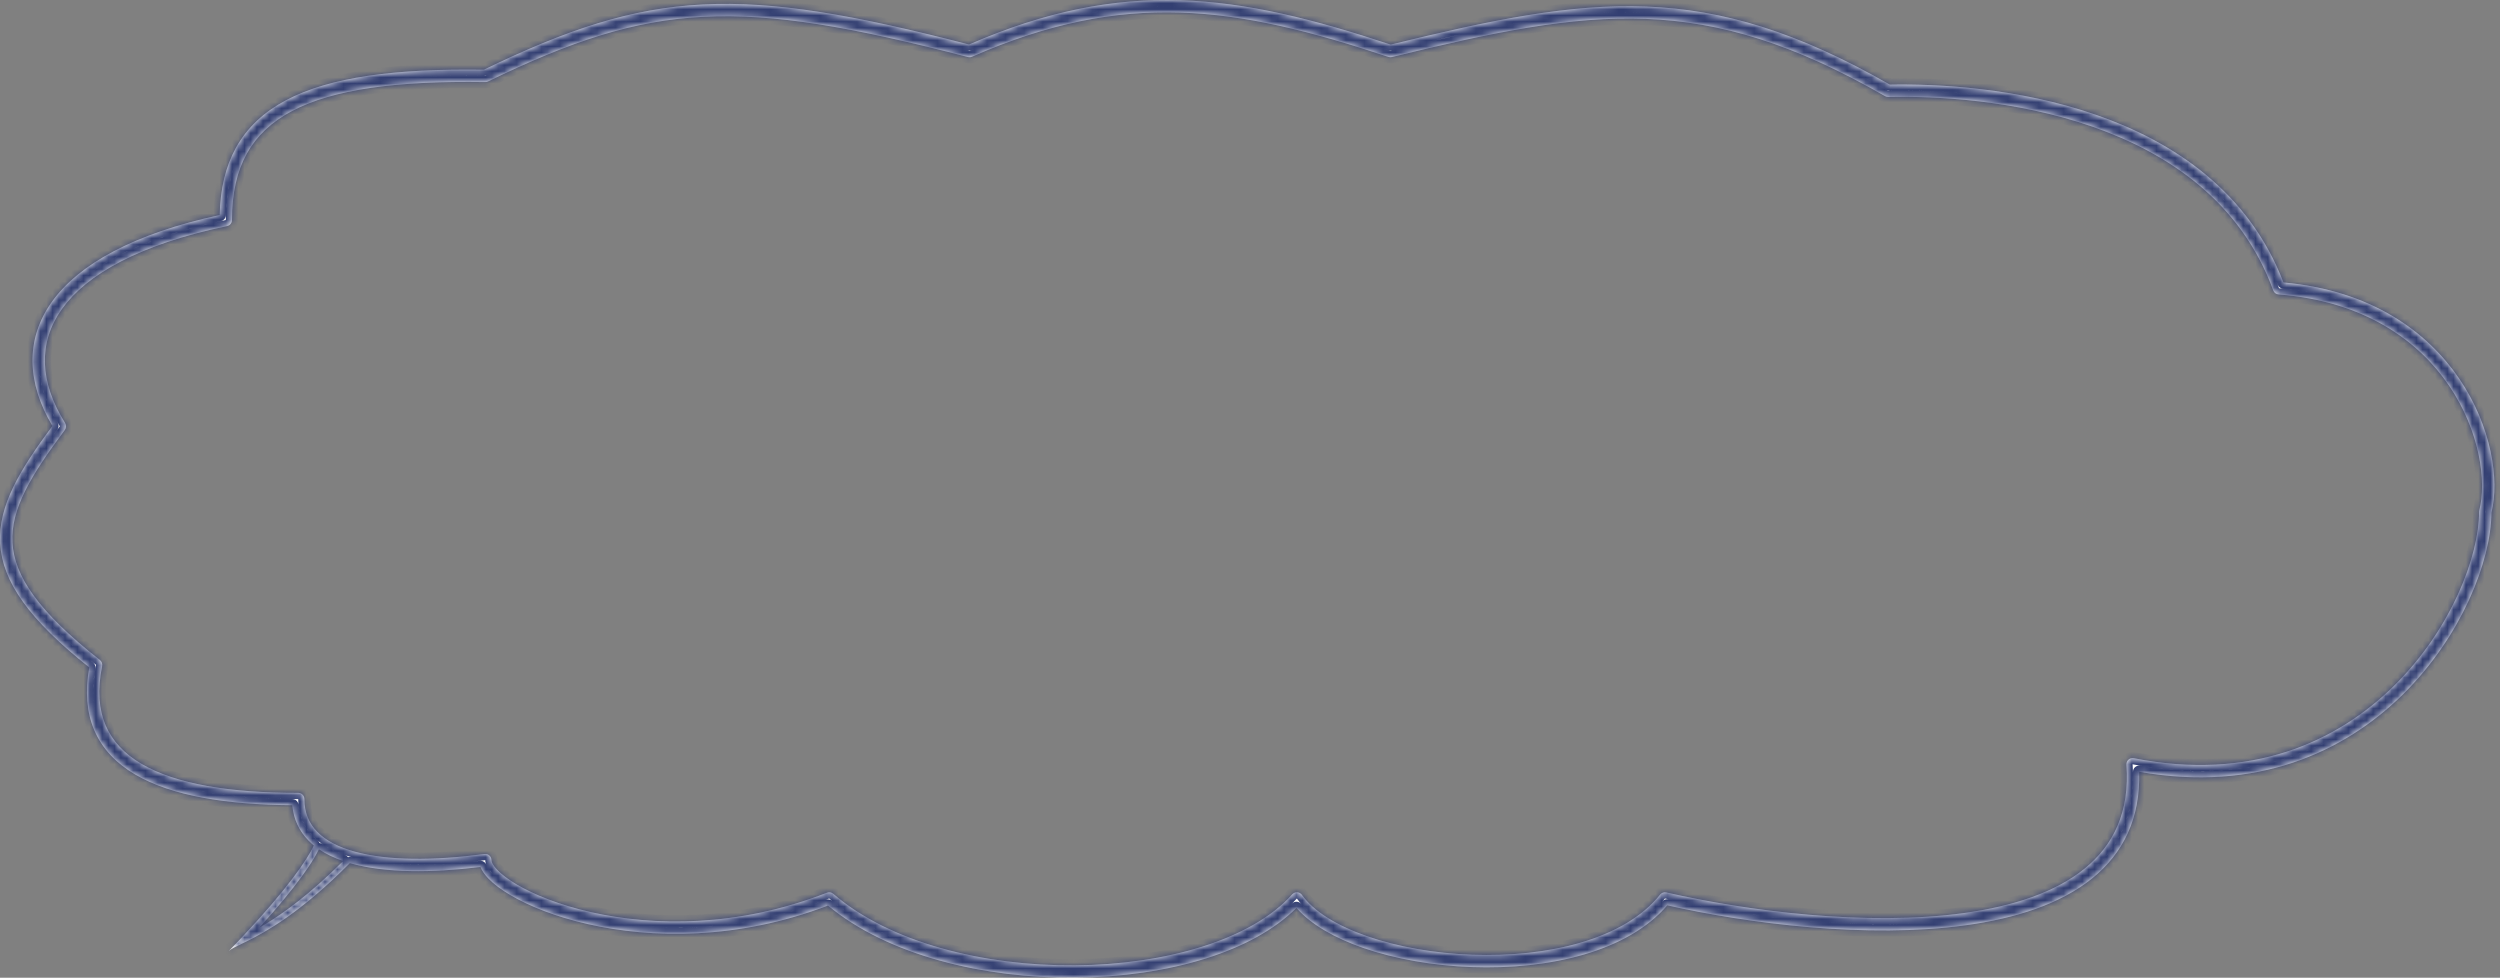 <svg width="404" height="158" viewBox="0 0 404 158" fill="none" xmlns="http://www.w3.org/2000/svg">
<rect x="0" y="0" width="404" height="158" fill="#808080" stroke="none"/>
<mask id="path-1-inside-1_1_2555" fill="white">
<path fill-rule="evenodd" clip-rule="evenodd" d="M134.654 144.434C143.79 152.323 158.989 156.117 173.704 155.997C181.04 155.938 188.197 154.905 194.345 152.957C200.504 151.005 205.576 148.159 208.827 144.524C209.03 144.298 209.324 144.176 209.628 144.193C209.931 144.21 210.211 144.364 210.387 144.611C212.281 147.272 216.038 149.593 220.976 151.305C225.882 153.006 231.816 154.059 237.887 154.281C243.959 154.504 250.125 153.896 255.5 152.308C260.884 150.717 265.397 148.167 268.273 144.567C268.513 144.267 268.904 144.13 269.278 144.217C282.304 147.215 301.648 149.719 317.392 147.544C325.27 146.455 332.128 144.211 336.855 140.382C341.524 136.599 344.19 131.213 343.628 123.579C343.605 123.267 343.729 122.963 343.963 122.756C344.196 122.55 344.513 122.464 344.82 122.524C363.723 126.269 377.643 119.918 386.863 110.837C396.139 101.7 400.616 89.844 400.616 82.726C400.616 82.64 400.628 82.555 400.649 82.472C401.862 77.851 400.747 69.672 395.779 62.345C390.851 55.079 382.144 48.682 368.212 47.582C367.822 47.551 367.486 47.296 367.352 46.928C362.125 32.645 350.446 24.743 338.065 20.445C325.675 16.145 312.701 15.503 305.156 15.675C304.974 15.68 304.793 15.634 304.635 15.543C289.875 7.065 278.079 3.52 265.96 3.054C253.802 2.587 241.249 5.213 224.925 9.221C224.742 9.266 224.549 9.259 224.37 9.199C211.929 5.055 201.271 2.357 190.65 2.033C180.049 1.709 169.429 3.75 157.076 9.166C156.87 9.256 156.64 9.275 156.423 9.218C137.763 4.368 125.054 2.14 113.686 2.716C102.347 3.29 92.26 6.658 78.856 13.166C78.715 13.234 78.561 13.268 78.404 13.266C64.092 13.044 53.831 14.428 47.172 17.956C43.869 19.705 41.469 21.973 39.884 24.833C38.295 27.701 37.49 31.232 37.49 35.558C37.49 36.032 37.158 36.44 36.694 36.537C22.531 39.498 14 44.354 10.012 49.935C6.099 55.412 6.42 61.804 10.522 68.359C10.741 68.709 10.722 69.157 10.476 69.488C5.003 76.823 1.719 82.254 2.019 87.692C2.315 93.077 6.17 98.828 16.142 106.655C16.439 106.889 16.58 107.27 16.505 107.641C15.719 111.51 15.984 114.659 17.073 117.215C18.161 119.766 20.112 121.825 22.876 123.446C28.453 126.718 37.207 128.128 48.191 128.128C48.743 128.128 49.191 128.575 49.191 129.128C49.191 131.339 49.943 133.074 51.29 134.443C52.661 135.836 54.701 136.901 57.34 137.628C62.63 139.086 70.03 139.104 78.288 138.006C78.573 137.968 78.862 138.055 79.078 138.245C79.295 138.434 79.419 138.709 79.419 138.997C79.419 139.259 79.609 139.784 80.33 140.545C81.02 141.274 82.076 142.089 83.485 142.921C86.298 144.582 90.394 146.237 95.427 147.384C105.484 149.677 119.173 149.92 133.636 144.26C133.982 144.125 134.374 144.192 134.654 144.434ZM194.949 154.864C200.84 152.997 205.944 150.286 209.506 146.717C211.878 149.434 215.753 151.611 220.321 153.195C225.441 154.97 231.574 156.051 237.814 156.28C244.053 156.509 250.442 155.888 256.067 154.226C261.453 152.634 266.212 150.066 269.432 146.303C282.564 149.267 301.826 151.713 317.666 149.525C325.703 148.414 332.979 146.096 338.114 141.936C343.032 137.951 345.916 132.332 345.69 124.722C364.669 128.086 378.828 121.558 388.266 112.261C397.804 102.867 402.564 90.603 402.616 82.854C403.95 77.557 402.619 68.868 397.434 61.223C392.245 53.571 383.182 46.934 369.006 45.642C363.395 30.975 351.261 22.909 338.72 18.556C326.171 14.2 313.098 13.517 305.389 13.67C290.53 5.171 278.483 1.534 266.037 1.055C253.635 0.579 240.905 3.244 224.728 7.21C212.342 3.097 201.545 0.365 190.711 0.034C179.87 -0.297 169.047 1.778 156.591 7.195C138.081 2.398 125.207 0.13 113.585 0.718C101.927 1.308 91.609 4.768 78.197 11.263C63.96 11.058 53.334 12.428 46.235 16.188C42.639 18.093 39.932 20.619 38.135 23.864C36.448 26.908 35.595 30.525 35.499 34.747C21.611 37.762 12.728 42.694 8.385 48.772C4.011 54.895 4.385 61.96 8.469 68.834C3.28 75.837 -0.315 81.69 0.022 87.802C0.364 94.022 4.736 100.158 14.428 107.851C13.726 111.755 14.011 115.131 15.234 117.999C16.521 121.02 18.808 123.379 21.864 125.171C27.748 128.623 36.603 130.045 47.235 130.124C47.44 132.403 48.356 134.312 49.865 135.846C50.131 136.116 50.415 136.374 50.714 136.619C49.737 138.855 46.252 143.862 39.244 151.315C38.533 152.071 37.785 152.853 37 153.66C37.401 153.32 38.071 152.996 39.019 152.537C39.275 152.413 39.551 152.279 39.848 152.132C43.015 150.568 48.51 147.548 56.537 139.48C56.627 139.506 56.718 139.531 56.809 139.556C62.275 141.062 69.637 141.099 77.644 140.105C77.899 140.748 78.348 141.361 78.878 141.921C79.737 142.828 80.96 143.753 82.469 144.643C85.491 146.428 89.788 148.15 94.982 149.334C105.248 151.674 119.128 151.941 133.807 146.338C143.493 154.401 158.994 158.117 173.72 157.997C181.222 157.936 188.582 156.881 194.949 154.864ZM51.534 137.232C52.672 138.009 53.995 138.64 55.461 139.142C50.068 144.511 45.872 147.537 42.809 149.382C42.495 149.571 42.192 149.748 41.9 149.915C44.914 146.597 47.169 143.825 48.768 141.634C49.9 140.082 50.715 138.806 51.239 137.822C51.348 137.616 51.447 137.419 51.534 137.232Z"/>
</mask>
<path fill-rule="evenodd" clip-rule="evenodd" d="M134.654 144.434C143.79 152.323 158.989 156.117 173.704 155.997C181.04 155.938 188.197 154.905 194.345 152.957C200.504 151.005 205.576 148.159 208.827 144.524C209.03 144.298 209.324 144.176 209.628 144.193C209.931 144.21 210.211 144.364 210.387 144.611C212.281 147.272 216.038 149.593 220.976 151.305C225.882 153.006 231.816 154.059 237.887 154.281C243.959 154.504 250.125 153.896 255.5 152.308C260.884 150.717 265.397 148.167 268.273 144.567C268.513 144.267 268.904 144.13 269.278 144.217C282.304 147.215 301.648 149.719 317.392 147.544C325.27 146.455 332.128 144.211 336.855 140.382C341.524 136.599 344.19 131.213 343.628 123.579C343.605 123.267 343.729 122.963 343.963 122.756C344.196 122.55 344.513 122.464 344.82 122.524C363.723 126.269 377.643 119.918 386.863 110.837C396.139 101.7 400.616 89.844 400.616 82.726C400.616 82.64 400.628 82.555 400.649 82.472C401.862 77.851 400.747 69.672 395.779 62.345C390.851 55.079 382.144 48.682 368.212 47.582C367.822 47.551 367.486 47.296 367.352 46.928C362.125 32.645 350.446 24.743 338.065 20.445C325.675 16.145 312.701 15.503 305.156 15.675C304.974 15.68 304.793 15.634 304.635 15.543C289.875 7.065 278.079 3.52 265.96 3.054C253.802 2.587 241.249 5.213 224.925 9.221C224.742 9.266 224.549 9.259 224.37 9.199C211.929 5.055 201.271 2.357 190.65 2.033C180.049 1.709 169.429 3.75 157.076 9.166C156.87 9.256 156.64 9.275 156.423 9.218C137.763 4.368 125.054 2.14 113.686 2.716C102.347 3.29 92.26 6.658 78.856 13.166C78.715 13.234 78.561 13.268 78.404 13.266C64.092 13.044 53.831 14.428 47.172 17.956C43.869 19.705 41.469 21.973 39.884 24.833C38.295 27.701 37.49 31.232 37.49 35.558C37.49 36.032 37.158 36.44 36.694 36.537C22.531 39.498 14 44.354 10.012 49.935C6.099 55.412 6.42 61.804 10.522 68.359C10.741 68.709 10.722 69.157 10.476 69.488C5.003 76.823 1.719 82.254 2.019 87.692C2.315 93.077 6.17 98.828 16.142 106.655C16.439 106.889 16.58 107.27 16.505 107.641C15.719 111.51 15.984 114.659 17.073 117.215C18.161 119.766 20.112 121.825 22.876 123.446C28.453 126.718 37.207 128.128 48.191 128.128C48.743 128.128 49.191 128.575 49.191 129.128C49.191 131.339 49.943 133.074 51.29 134.443C52.661 135.836 54.701 136.901 57.34 137.628C62.63 139.086 70.03 139.104 78.288 138.006C78.573 137.968 78.862 138.055 79.078 138.245C79.295 138.434 79.419 138.709 79.419 138.997C79.419 139.259 79.609 139.784 80.33 140.545C81.02 141.274 82.076 142.089 83.485 142.921C86.298 144.582 90.394 146.237 95.427 147.384C105.484 149.677 119.173 149.92 133.636 144.26C133.982 144.125 134.374 144.192 134.654 144.434ZM194.949 154.864C200.84 152.997 205.944 150.286 209.506 146.717C211.878 149.434 215.753 151.611 220.321 153.195C225.441 154.97 231.574 156.051 237.814 156.28C244.053 156.509 250.442 155.888 256.067 154.226C261.453 152.634 266.212 150.066 269.432 146.303C282.564 149.267 301.826 151.713 317.666 149.525C325.703 148.414 332.979 146.096 338.114 141.936C343.032 137.951 345.916 132.332 345.69 124.722C364.669 128.086 378.828 121.558 388.266 112.261C397.804 102.867 402.564 90.603 402.616 82.854C403.95 77.557 402.619 68.868 397.434 61.223C392.245 53.571 383.182 46.934 369.006 45.642C363.395 30.975 351.261 22.909 338.72 18.556C326.171 14.2 313.098 13.517 305.389 13.67C290.53 5.171 278.483 1.534 266.037 1.055C253.635 0.579 240.905 3.244 224.728 7.21C212.342 3.097 201.545 0.365 190.711 0.034C179.87 -0.297 169.047 1.778 156.591 7.195C138.081 2.398 125.207 0.13 113.585 0.718C101.927 1.308 91.609 4.768 78.197 11.263C63.96 11.058 53.334 12.428 46.235 16.188C42.639 18.093 39.932 20.619 38.135 23.864C36.448 26.908 35.595 30.525 35.499 34.747C21.611 37.762 12.728 42.694 8.385 48.772C4.011 54.895 4.385 61.96 8.469 68.834C3.28 75.837 -0.315 81.69 0.022 87.802C0.364 94.022 4.736 100.158 14.428 107.851C13.726 111.755 14.011 115.131 15.234 117.999C16.521 121.02 18.808 123.379 21.864 125.171C27.748 128.623 36.603 130.045 47.235 130.124C47.44 132.403 48.356 134.312 49.865 135.846C50.131 136.116 50.415 136.374 50.714 136.619C49.737 138.855 46.252 143.862 39.244 151.315C38.533 152.071 37.785 152.853 37 153.66C37.401 153.32 38.071 152.996 39.019 152.537C39.275 152.413 39.551 152.279 39.848 152.132C43.015 150.568 48.51 147.548 56.537 139.48C56.627 139.506 56.718 139.531 56.809 139.556C62.275 141.062 69.637 141.099 77.644 140.105C77.899 140.748 78.348 141.361 78.878 141.921C79.737 142.828 80.96 143.753 82.469 144.643C85.491 146.428 89.788 148.15 94.982 149.334C105.248 151.674 119.128 151.941 133.807 146.338C143.493 154.401 158.994 158.117 173.72 157.997C181.222 157.936 188.582 156.881 194.949 154.864ZM51.534 137.232C52.672 138.009 53.995 138.64 55.461 139.142C50.068 144.511 45.872 147.537 42.809 149.382C42.495 149.571 42.192 149.748 41.9 149.915C44.914 146.597 47.169 143.825 48.768 141.634C49.9 140.082 50.715 138.806 51.239 137.822C51.348 137.616 51.447 137.419 51.534 137.232Z" fill="white"/>
<path d="M173.704 155.997L173.712 156.997L173.704 155.997ZM134.654 144.434L135.308 143.677L135.308 143.677L134.654 144.434ZM194.345 152.957L194.042 152.004L194.345 152.957ZM208.827 144.524L208.082 143.858L208.827 144.524ZM209.628 144.193L209.683 143.194H209.683L209.628 144.193ZM210.387 144.611L211.202 144.031H211.202L210.387 144.611ZM220.976 151.305L220.649 152.25L220.976 151.305ZM237.887 154.281L237.85 155.281H237.85L237.887 154.281ZM255.5 152.308L255.783 153.267L255.5 152.308ZM268.273 144.567L269.054 145.191L269.054 145.191L268.273 144.567ZM269.278 144.217L269.054 145.191H269.054L269.278 144.217ZM317.392 147.544L317.256 146.553H317.256L317.392 147.544ZM336.855 140.382L337.484 141.159L336.855 140.382ZM343.628 123.579L342.631 123.652V123.652L343.628 123.579ZM343.963 122.756L344.625 123.505L344.625 123.505L343.963 122.756ZM344.82 122.524L344.625 123.505L344.82 122.524ZM386.863 110.837L386.161 110.124L386.863 110.837ZM400.649 82.472L401.616 82.726V82.726L400.649 82.472ZM395.779 62.345L396.606 61.784V61.784L395.779 62.345ZM368.212 47.582L368.134 48.578L368.212 47.582ZM367.352 46.928L366.413 47.272V47.272L367.352 46.928ZM338.065 20.445L337.737 21.39L338.065 20.445ZM305.156 15.675L305.179 16.675H305.179L305.156 15.675ZM304.635 15.543L304.137 16.41V16.41L304.635 15.543ZM265.96 3.054L265.999 2.055L265.96 3.054ZM224.925 9.221L225.163 10.193L225.163 10.193L224.925 9.221ZM224.37 9.199L224.054 10.148L224.054 10.148L224.37 9.199ZM190.65 2.033L190.68 1.033H190.68L190.65 2.033ZM157.076 9.166L157.478 10.082L157.478 10.082L157.076 9.166ZM156.423 9.218L156.171 10.186L156.171 10.186L156.423 9.218ZM113.686 2.716L113.737 3.714L113.686 2.716ZM78.856 13.166L79.293 14.065L79.293 14.065L78.856 13.166ZM78.404 13.266L78.42 12.266L78.419 12.266L78.404 13.266ZM47.172 17.956L46.703 17.072L47.172 17.956ZM39.884 24.833L40.759 25.318L39.884 24.833ZM36.694 36.537L36.49 35.558H36.49L36.694 36.537ZM10.012 49.935L9.199 49.354H9.199L10.012 49.935ZM10.522 68.359L9.674 68.89L9.674 68.89L10.522 68.359ZM10.476 69.488L11.277 70.086H11.277L10.476 69.488ZM2.019 87.692L1.02 87.746L2.019 87.692ZM16.142 106.655L16.759 105.869L16.759 105.869L16.142 106.655ZM16.505 107.641L15.525 107.442H15.525L16.505 107.641ZM17.073 117.215L17.993 116.823L17.073 117.215ZM22.876 123.446L22.37 124.309L22.876 123.446ZM51.29 134.443L50.578 135.144H50.578L51.29 134.443ZM57.34 137.628L57.075 138.592L57.075 138.592L57.34 137.628ZM78.288 138.006L78.156 137.014L78.156 137.014L78.288 138.006ZM79.078 138.245L79.737 137.492L79.737 137.492L79.078 138.245ZM80.33 140.545L79.604 141.233L79.604 141.233L80.33 140.545ZM83.485 142.921L83.994 142.06L83.485 142.921ZM95.427 147.384L95.649 146.409L95.427 147.384ZM133.636 144.26L133.272 143.329H133.272L133.636 144.26ZM209.506 146.717L210.259 146.059C210.077 145.85 209.816 145.726 209.539 145.717C209.262 145.708 208.993 145.814 208.798 146.01L209.506 146.717ZM194.949 154.864L194.647 153.91L194.949 154.864ZM220.321 153.195L219.994 154.14L220.321 153.195ZM237.814 156.28L237.777 157.279L237.814 156.28ZM256.067 154.226L256.35 155.185L256.067 154.226ZM269.432 146.303L269.652 145.327C269.291 145.246 268.913 145.371 268.672 145.653L269.432 146.303ZM317.666 149.525L317.529 148.534H317.529L317.666 149.525ZM338.114 141.936L338.743 142.713L338.114 141.936ZM345.69 124.722L345.864 123.738C345.568 123.685 345.264 123.769 345.036 123.966C344.808 124.163 344.681 124.451 344.69 124.752L345.69 124.722ZM388.266 112.261L388.968 112.974L388.266 112.261ZM402.616 82.854L401.646 82.61C401.627 82.688 401.617 82.767 401.616 82.847L402.616 82.854ZM397.434 61.223L398.262 60.661V60.661L397.434 61.223ZM369.006 45.642L368.072 45.999C368.208 46.355 368.535 46.603 368.915 46.638L369.006 45.642ZM338.72 18.556L338.392 19.501L338.72 18.556ZM305.389 13.67L304.893 14.538C305.05 14.628 305.228 14.673 305.409 14.67L305.389 13.67ZM266.037 1.055L265.999 2.055V2.055L266.037 1.055ZM224.728 7.21L224.413 8.159C224.592 8.219 224.784 8.226 224.966 8.182L224.728 7.21ZM190.711 0.034L190.742 -0.966L190.711 0.034ZM156.591 7.195L156.34 8.163C156.556 8.22 156.785 8.202 156.99 8.112L156.591 7.195ZM113.585 0.718L113.636 1.717V1.717L113.585 0.718ZM78.197 11.263L78.183 12.262C78.338 12.265 78.493 12.231 78.633 12.163L78.197 11.263ZM46.235 16.188L45.767 15.305L45.767 15.305L46.235 16.188ZM38.135 23.864L37.26 23.38L38.135 23.864ZM35.499 34.747L35.711 35.724C36.162 35.626 36.488 35.231 36.498 34.769L35.499 34.747ZM8.385 48.772L9.199 49.354L8.385 48.772ZM8.469 68.834L9.272 69.43C9.512 69.106 9.534 68.67 9.329 68.324L8.469 68.834ZM0.022 87.802L-0.977 87.856L0.022 87.802ZM14.428 107.851L15.412 108.027C15.478 107.665 15.338 107.296 15.05 107.067L14.428 107.851ZM15.234 117.999L14.314 118.391L15.234 117.999ZM21.864 125.171L22.37 124.308L21.864 125.171ZM47.235 130.124L48.231 130.034C48.185 129.522 47.757 129.128 47.242 129.124L47.235 130.124ZM49.865 135.846L50.578 135.144L49.865 135.846ZM50.714 136.619L51.63 137.019C51.81 136.609 51.694 136.129 51.347 135.845L50.714 136.619ZM39.244 151.315L38.516 150.63L39.244 151.315ZM37 153.66L36.283 152.963C35.911 153.345 35.905 153.952 36.269 154.342C36.633 154.732 37.239 154.768 37.647 154.423L37 153.66ZM39.019 152.537L38.583 151.637H38.583L39.019 152.537ZM39.848 152.132L39.405 151.235L39.405 151.235L39.848 152.132ZM56.537 139.48L56.814 138.519C56.463 138.418 56.086 138.516 55.828 138.774L56.537 139.48ZM56.809 139.556L56.543 140.52L56.543 140.52L56.809 139.556ZM77.644 140.105L78.574 139.737C78.406 139.313 77.973 139.056 77.521 139.112L77.644 140.105ZM78.878 141.921L79.604 141.233L79.604 141.233L78.878 141.921ZM82.469 144.643L81.96 145.505L82.469 144.643ZM94.982 149.334L94.76 150.309L94.982 149.334ZM133.807 146.338L134.447 145.569C134.169 145.338 133.788 145.275 133.451 145.404L133.807 146.338ZM173.72 157.997L173.728 158.997L173.72 157.997ZM55.461 139.142L56.167 139.85C56.412 139.607 56.513 139.254 56.436 138.917C56.358 138.58 56.112 138.307 55.785 138.195L55.461 139.142ZM51.534 137.232L52.099 136.406C51.856 136.24 51.554 136.19 51.27 136.267C50.987 136.345 50.753 136.542 50.628 136.808L51.534 137.232ZM42.809 149.382L42.294 148.525H42.294L42.809 149.382ZM41.9 149.915L41.16 149.242C40.83 149.606 40.813 150.157 41.12 150.54C41.428 150.924 41.968 151.027 42.396 150.783L41.9 149.915ZM48.768 141.634L47.96 141.044L48.768 141.634ZM51.239 137.822L52.121 138.291H52.121L51.239 137.822ZM173.696 154.997C159.104 155.116 144.186 151.344 135.308 143.677L134.001 145.191C143.394 153.302 158.874 157.118 173.712 156.997L173.696 154.997ZM194.042 152.004C188.005 153.917 180.949 154.939 173.696 154.997L173.712 156.997C181.131 156.937 188.39 155.893 194.647 153.91L194.042 152.004ZM208.082 143.858C204.992 147.311 200.104 150.083 194.042 152.004L194.647 153.91C200.904 151.928 206.159 149.006 209.572 145.191L208.082 143.858ZM209.683 143.194C209.076 143.16 208.487 143.405 208.082 143.858L209.572 145.191H209.572L209.683 143.194ZM211.202 144.031C210.849 143.536 210.29 143.228 209.683 143.194L209.572 145.191H209.572L211.202 144.031ZM221.304 150.361C216.44 148.674 212.917 146.441 211.202 144.031L209.572 145.191C211.644 148.103 215.636 150.512 220.649 152.25L221.304 150.361ZM237.924 153.282C231.937 153.062 226.103 152.024 221.304 150.361L220.649 152.25C225.662 153.988 231.695 155.055 237.85 155.281L237.924 153.282ZM255.217 151.349C249.966 152.9 243.912 153.502 237.924 153.282L237.85 155.281C244.006 155.507 250.283 154.892 255.783 153.267L255.217 151.349ZM267.491 143.943C264.787 147.328 260.485 149.792 255.217 151.349L255.783 153.267C261.284 151.641 266.007 149.006 269.054 145.191L267.491 143.943ZM269.503 143.242C268.753 143.07 267.971 143.342 267.491 143.943L269.054 145.191L269.054 145.191L269.503 143.242ZM317.256 146.553C301.681 148.705 282.471 146.228 269.503 143.242L269.054 145.191C282.137 148.203 301.615 150.733 317.529 148.534L317.256 146.553ZM336.225 139.605C331.702 143.269 325.053 145.476 317.256 146.553L317.529 148.534C325.487 147.435 332.553 145.153 337.484 141.159L336.225 139.605ZM342.631 123.652C343.169 130.969 340.633 136.034 336.225 139.605L337.484 141.159C342.415 137.164 345.21 131.457 344.625 123.505L342.631 123.652ZM343.3 122.007C342.832 122.421 342.585 123.029 342.631 123.652L344.625 123.505V123.505L343.3 122.007ZM345.014 121.543C344.402 121.422 343.768 121.594 343.3 122.007L344.625 123.505L344.625 123.505L345.014 121.543ZM386.161 110.124C377.154 118.996 363.563 125.218 345.014 121.543L344.625 123.505C363.884 127.32 378.132 120.84 387.565 111.549L386.161 110.124ZM399.616 82.726C399.616 89.532 395.28 101.143 386.161 110.124L387.565 111.549C396.998 102.258 401.616 90.155 401.616 82.726H399.616ZM399.682 82.218C399.639 82.384 399.616 82.555 399.616 82.726H401.616V82.726L399.682 82.218ZM394.951 62.907C399.791 70.043 400.808 77.929 399.682 82.218L401.616 82.726C402.917 77.773 401.704 69.3 396.606 61.784L394.951 62.907ZM368.134 48.578C381.761 49.655 390.193 55.89 394.951 62.907L396.606 61.784C391.509 54.268 382.528 47.709 368.291 46.585L368.134 48.578ZM366.413 47.272C366.682 48.007 367.354 48.517 368.134 48.578L368.291 46.585V46.585L366.413 47.272ZM337.737 21.39C349.953 25.63 361.326 33.37 366.413 47.272L368.291 46.585C362.924 31.919 350.938 23.855 338.392 19.501L337.737 21.39ZM305.179 16.675C312.662 16.504 325.503 17.144 337.737 21.39L338.392 19.501C325.846 15.146 312.74 14.502 305.133 14.676L305.179 16.675ZM304.137 16.41C304.454 16.592 304.814 16.683 305.179 16.675L305.133 14.676L305.133 14.676L304.137 16.41ZM265.922 4.053C277.843 4.512 289.483 7.993 304.137 16.41L305.133 14.676C290.268 6.138 278.315 2.528 265.999 2.055L265.922 4.053ZM225.163 10.193C241.495 6.183 253.921 3.592 265.922 4.053L265.999 2.055C253.683 1.581 241.004 4.244 224.686 8.25L225.163 10.193ZM224.054 10.148C224.412 10.267 224.797 10.283 225.163 10.193L224.686 8.25L224.686 8.25L224.054 10.148ZM190.619 3.032C201.094 3.352 211.642 6.014 224.054 10.148L224.686 8.25C212.215 4.096 201.448 1.362 190.68 1.033L190.619 3.032ZM157.478 10.082C169.711 4.718 180.184 2.714 190.619 3.032L190.68 1.033C179.913 0.705 169.146 2.782 156.674 8.25L157.478 10.082ZM156.171 10.186C156.606 10.299 157.066 10.262 157.478 10.082L156.674 8.25L156.674 8.25L156.171 10.186ZM113.737 3.714C124.943 3.147 137.526 5.34 156.171 10.186L156.674 8.25C137.999 3.397 125.166 1.133 113.636 1.717L113.737 3.714ZM79.293 14.065C92.641 7.585 102.588 4.279 113.737 3.714L113.636 1.717C102.106 2.301 91.88 5.731 78.419 12.266L79.293 14.065ZM78.388 14.266C78.702 14.271 79.011 14.202 79.293 14.065L78.42 12.266L78.42 12.266L78.388 14.266ZM47.64 18.839C54.06 15.439 64.098 14.044 78.388 14.266L78.419 12.266C64.085 12.043 53.602 13.418 46.703 17.072L47.64 18.839ZM40.759 25.318C42.237 22.65 44.484 20.511 47.64 18.839L46.703 17.072C43.254 18.899 40.701 21.296 39.01 24.349L40.759 25.318ZM38.49 35.558C38.49 31.354 39.272 28.001 40.759 25.318L39.01 24.349C37.318 27.401 36.49 31.109 36.49 35.558H38.49ZM36.899 37.516C37.826 37.322 38.49 36.505 38.49 35.558H36.49H36.49L36.899 37.516ZM10.826 50.516C14.595 45.241 22.823 40.459 36.899 37.516L36.49 35.558C22.238 38.538 13.405 43.467 9.199 49.354L10.826 50.516ZM11.369 67.829C7.425 61.526 7.205 55.584 10.826 50.516L9.199 49.354C4.994 55.239 5.414 62.082 9.674 68.89L11.369 67.829ZM11.277 70.086C11.77 69.424 11.807 68.528 11.369 67.829L9.674 68.89L9.674 68.89L11.277 70.086ZM3.017 87.636C2.88 85.147 3.558 82.605 4.978 79.746C6.403 76.877 8.546 73.746 11.277 70.086L9.674 68.89C6.932 72.565 4.697 75.817 3.187 78.856C1.672 81.906 0.858 84.799 1.02 87.746L3.017 87.636ZM16.759 105.869C6.815 98.063 3.288 92.553 3.017 87.636L1.02 87.746C1.343 93.6 5.525 99.593 15.525 107.442L16.759 105.869ZM17.485 107.84C17.635 107.098 17.355 106.336 16.759 105.869L15.525 107.442L15.525 107.442L17.485 107.84ZM17.993 116.823C17.002 114.497 16.729 111.563 17.485 107.84L15.525 107.442C14.71 111.458 14.966 114.821 16.154 117.607L17.993 116.823ZM23.382 122.583C20.765 121.048 18.981 119.14 17.993 116.823L16.154 117.607C17.341 120.393 19.46 122.602 22.37 124.309L23.382 122.583ZM48.191 127.128C37.243 127.128 28.718 125.714 23.382 122.583L22.37 124.309C28.189 127.722 37.17 129.128 48.191 129.128V127.128ZM50.191 129.128C50.191 128.023 49.295 127.128 48.191 127.128V129.128H50.191ZM52.003 133.741C50.844 132.564 50.191 131.083 50.191 129.128H48.191C48.191 131.595 49.042 133.584 50.578 135.144L52.003 133.741ZM57.606 136.664C55.068 135.965 53.209 134.966 52.003 133.741L50.578 135.144C52.114 136.705 54.334 137.837 57.075 138.592L57.606 136.664ZM78.156 137.014C69.948 138.106 62.704 138.069 57.606 136.664L57.075 138.592C62.555 140.102 70.112 140.102 78.419 138.997L78.156 137.014ZM79.737 137.492C79.303 137.113 78.727 136.938 78.156 137.014L78.419 138.997H78.419L79.737 137.492ZM80.419 138.997C80.419 138.42 80.171 137.872 79.737 137.492L78.419 138.997H78.419H80.419ZM81.056 139.858C80.742 139.526 80.574 139.277 80.488 139.115C80.396 138.942 80.419 138.909 80.419 138.997H78.419C78.419 139.649 78.829 140.414 79.604 141.233L81.056 139.858ZM83.994 142.06C82.634 141.257 81.661 140.497 81.056 139.858L79.604 141.233C80.379 142.051 81.518 142.921 82.977 143.782L83.994 142.06ZM95.649 146.409C90.697 145.28 86.702 143.659 83.994 142.06L82.977 143.782C85.895 145.505 90.091 147.193 95.204 148.359L95.649 146.409ZM133.272 143.329C119.019 148.907 105.538 148.664 95.649 146.409L95.204 148.359C105.431 150.691 119.326 150.934 134.001 145.191L133.272 143.329ZM135.308 143.677C134.747 143.193 133.963 143.058 133.272 143.329L134.001 145.191L134.001 145.191L135.308 143.677ZM208.798 146.01C205.387 149.428 200.444 152.073 194.647 153.91L195.251 155.817C201.235 153.921 206.501 151.143 210.213 147.423L208.798 146.01ZM220.649 152.25C216.156 150.692 212.468 148.59 210.259 146.059L208.752 147.374C211.288 150.279 215.349 152.529 219.994 154.14L220.649 152.25ZM237.85 155.281C231.695 155.055 225.662 153.988 220.649 152.25L219.994 154.14C225.22 155.952 231.453 157.047 237.777 157.279L237.85 155.281ZM255.783 153.267C250.283 154.892 244.006 155.507 237.85 155.281L237.777 157.279C244.1 157.512 250.6 156.884 256.35 155.185L255.783 153.267ZM268.672 145.653C265.62 149.22 261.058 151.708 255.783 153.267L256.35 155.185C261.849 153.56 266.804 150.912 270.192 146.953L268.672 145.653ZM317.529 148.534C301.857 150.699 282.728 148.279 269.652 145.327L269.212 147.278C282.4 150.255 301.794 152.727 317.803 150.515L317.529 148.534ZM337.484 141.159C332.553 145.153 325.487 147.435 317.529 148.534L317.803 150.515C325.92 149.394 333.404 147.038 338.743 142.713L337.484 141.159ZM344.69 124.752C344.907 132.051 342.159 137.371 337.484 141.159L338.743 142.713C343.905 138.532 346.925 132.613 346.689 124.693L344.69 124.752ZM387.565 111.549C378.333 120.642 364.493 127.039 345.864 123.738L345.515 125.707C364.845 129.133 379.322 122.475 388.968 112.974L387.565 111.549ZM401.616 82.847C401.566 90.289 396.945 102.31 387.565 111.549L388.968 112.974C398.663 103.425 403.562 90.917 403.616 82.861L401.616 82.847ZM396.606 61.784C401.663 69.24 402.898 77.639 401.646 82.61L403.586 83.098C405.002 77.474 403.575 68.496 398.262 60.661L396.606 61.784ZM368.915 46.638C382.79 47.902 391.583 54.377 396.606 61.784L398.262 60.661C392.906 52.764 383.574 45.965 369.097 44.646L368.915 46.638ZM338.392 19.501C350.771 23.797 362.604 31.705 368.072 45.999L369.94 45.285C364.186 30.244 351.751 22.02 339.048 17.611L338.392 19.501ZM305.409 14.67C313.056 14.518 325.998 15.199 338.392 19.501L339.048 17.611C326.344 13.202 313.14 12.516 305.37 12.67L305.409 14.67ZM265.999 2.055C278.249 2.526 290.139 6.099 304.893 14.538L305.886 12.802C290.921 4.242 278.718 0.542 266.076 0.056L265.999 2.055ZM224.966 8.182C241.149 4.213 253.754 1.584 265.999 2.055L266.076 0.056C253.516 -0.427 240.66 2.274 224.49 6.239L224.966 8.182ZM190.68 1.033C201.369 1.36 212.058 4.056 224.413 8.159L225.043 6.261C212.627 2.138 201.72 -0.631 190.742 -0.966L190.68 1.033ZM156.99 8.112C169.327 2.747 180.004 0.707 190.68 1.033L190.742 -0.966C179.736 -1.302 168.767 0.81 156.192 6.278L156.99 8.112ZM113.636 1.717C125.096 1.137 137.846 3.37 156.34 8.163L156.842 6.227C138.316 1.425 125.317 -0.877 113.535 -0.28L113.636 1.717ZM78.633 12.163C91.988 5.695 102.167 2.298 113.636 1.717L113.535 -0.28C101.686 0.319 91.23 3.84 77.761 10.363L78.633 12.163ZM46.703 17.072C53.564 13.438 63.968 12.059 78.183 12.262L78.211 10.263C63.951 10.058 53.104 11.418 45.767 15.305L46.703 17.072ZM39.01 24.349C40.701 21.296 43.254 18.899 46.703 17.072L45.767 15.305C42.024 17.287 39.164 19.942 37.26 23.38L39.01 24.349ZM36.498 34.769C36.592 30.669 37.419 27.219 39.01 24.349L37.26 23.38C35.478 26.597 34.598 30.381 34.499 34.724L36.498 34.769ZM9.199 49.354C13.327 43.576 21.913 38.719 35.711 35.724L35.287 33.77C21.309 36.804 12.129 41.812 7.572 48.191L9.199 49.354ZM9.329 68.324C5.397 61.706 5.107 55.08 9.199 49.354L7.572 48.191C2.915 54.709 3.373 62.214 7.609 69.345L9.329 68.324ZM1.02 87.746C0.706 82.043 4.058 76.467 9.272 69.43L7.666 68.239C2.503 75.206 -1.336 81.336 -0.977 87.856L1.02 87.746ZM15.05 107.067C5.39 99.4 1.337 93.505 1.02 87.746L-0.977 87.856C-0.609 94.539 4.082 100.915 13.807 108.634L15.05 107.067ZM16.154 117.607C15.024 114.957 14.737 111.786 15.412 108.027L13.444 107.674C12.716 111.723 12.998 115.305 14.314 118.391L16.154 117.607ZM22.37 124.308C19.46 122.602 17.341 120.393 16.154 117.607L14.314 118.391C15.701 121.647 18.156 124.155 21.358 126.034L22.37 124.308ZM47.242 129.124C36.65 129.045 28.018 127.622 22.37 124.308L21.358 126.034C27.479 129.624 36.556 131.044 47.227 131.124L47.242 129.124ZM50.578 135.144C49.229 133.774 48.415 132.08 48.231 130.034L46.239 130.214C46.465 132.725 47.482 134.85 49.152 136.547L50.578 135.144ZM51.347 135.845C51.074 135.621 50.818 135.388 50.578 135.144L49.152 136.547C49.445 136.844 49.755 137.126 50.081 137.393L51.347 135.845ZM49.798 136.218C48.895 138.283 45.517 143.183 38.516 150.63L39.973 152C46.986 144.541 50.578 139.426 51.63 137.019L49.798 136.218ZM38.516 150.63C37.808 151.382 37.065 152.16 36.283 152.963L37.717 154.357C38.506 153.547 39.257 152.761 39.973 152L38.516 150.63ZM37.647 154.423C37.926 154.186 38.449 153.923 39.455 153.437L38.583 151.637C37.693 152.068 36.876 152.454 36.353 152.897L37.647 154.423ZM39.454 153.437C39.71 153.313 39.99 153.177 40.291 153.029L39.405 151.235C39.112 151.38 38.839 151.512 38.583 151.637L39.454 153.437ZM40.291 153.029C43.546 151.421 49.133 148.339 57.246 140.185L55.828 138.774C47.886 146.757 42.484 149.715 39.405 151.235L40.291 153.029ZM57.075 138.592C56.987 138.568 56.9 138.544 56.814 138.519L56.261 140.441C56.354 140.468 56.449 140.494 56.543 140.52L57.075 138.592ZM77.521 139.112C69.565 140.101 62.355 140.047 57.075 138.592L56.543 140.52C62.195 142.077 69.709 142.098 77.768 141.097L77.521 139.112ZM79.604 141.233C79.123 140.725 78.765 140.218 78.574 139.737L76.715 140.473C77.033 141.278 77.573 141.997 78.152 142.608L79.604 141.233ZM82.977 143.782C81.518 142.921 80.379 142.051 79.604 141.233L78.152 142.608C79.096 143.605 80.402 144.585 81.96 145.505L82.977 143.782ZM95.204 148.359C90.091 147.193 85.895 145.505 82.977 143.782L81.96 145.505C85.088 147.351 89.485 149.106 94.76 150.309L95.204 148.359ZM133.451 145.404C118.98 150.928 105.303 150.661 95.204 148.359L94.76 150.309C105.192 152.687 119.277 152.955 134.164 147.272L133.451 145.404ZM173.712 156.997C159.109 157.116 143.88 153.422 134.447 145.569L133.167 147.107C143.107 155.381 158.878 159.118 173.728 158.997L173.712 156.997ZM194.647 153.91C188.39 155.893 181.131 156.937 173.712 156.997L173.728 158.997C181.313 158.936 188.774 157.869 195.251 155.817L194.647 153.91ZM55.785 138.195C54.386 137.717 53.148 137.123 52.099 136.406L50.97 138.057C52.197 138.896 53.605 139.563 55.137 140.088L55.785 138.195ZM43.325 150.238C46.462 148.349 50.721 145.272 56.167 139.85L54.756 138.433C49.415 143.75 45.282 146.725 42.294 148.525L43.325 150.238ZM42.396 150.783C42.694 150.613 43.004 150.432 43.325 150.238L42.294 148.525C41.986 148.71 41.69 148.884 41.405 149.046L42.396 150.783ZM47.96 141.044C46.386 143.201 44.156 145.945 41.16 149.242L42.641 150.587C45.673 147.249 47.951 144.45 49.575 142.223L47.96 141.044ZM50.356 137.352C49.862 138.28 49.076 139.515 47.96 141.044L49.575 142.223C50.723 140.65 51.568 139.332 52.121 138.291L50.356 137.352ZM50.628 136.808C50.549 136.977 50.459 137.159 50.356 137.352L52.121 138.291C52.238 138.072 52.345 137.86 52.44 137.655L50.628 136.808Z" fill="#333F72" mask="url(#path-1-inside-1_1_2555)"/>
</svg>
